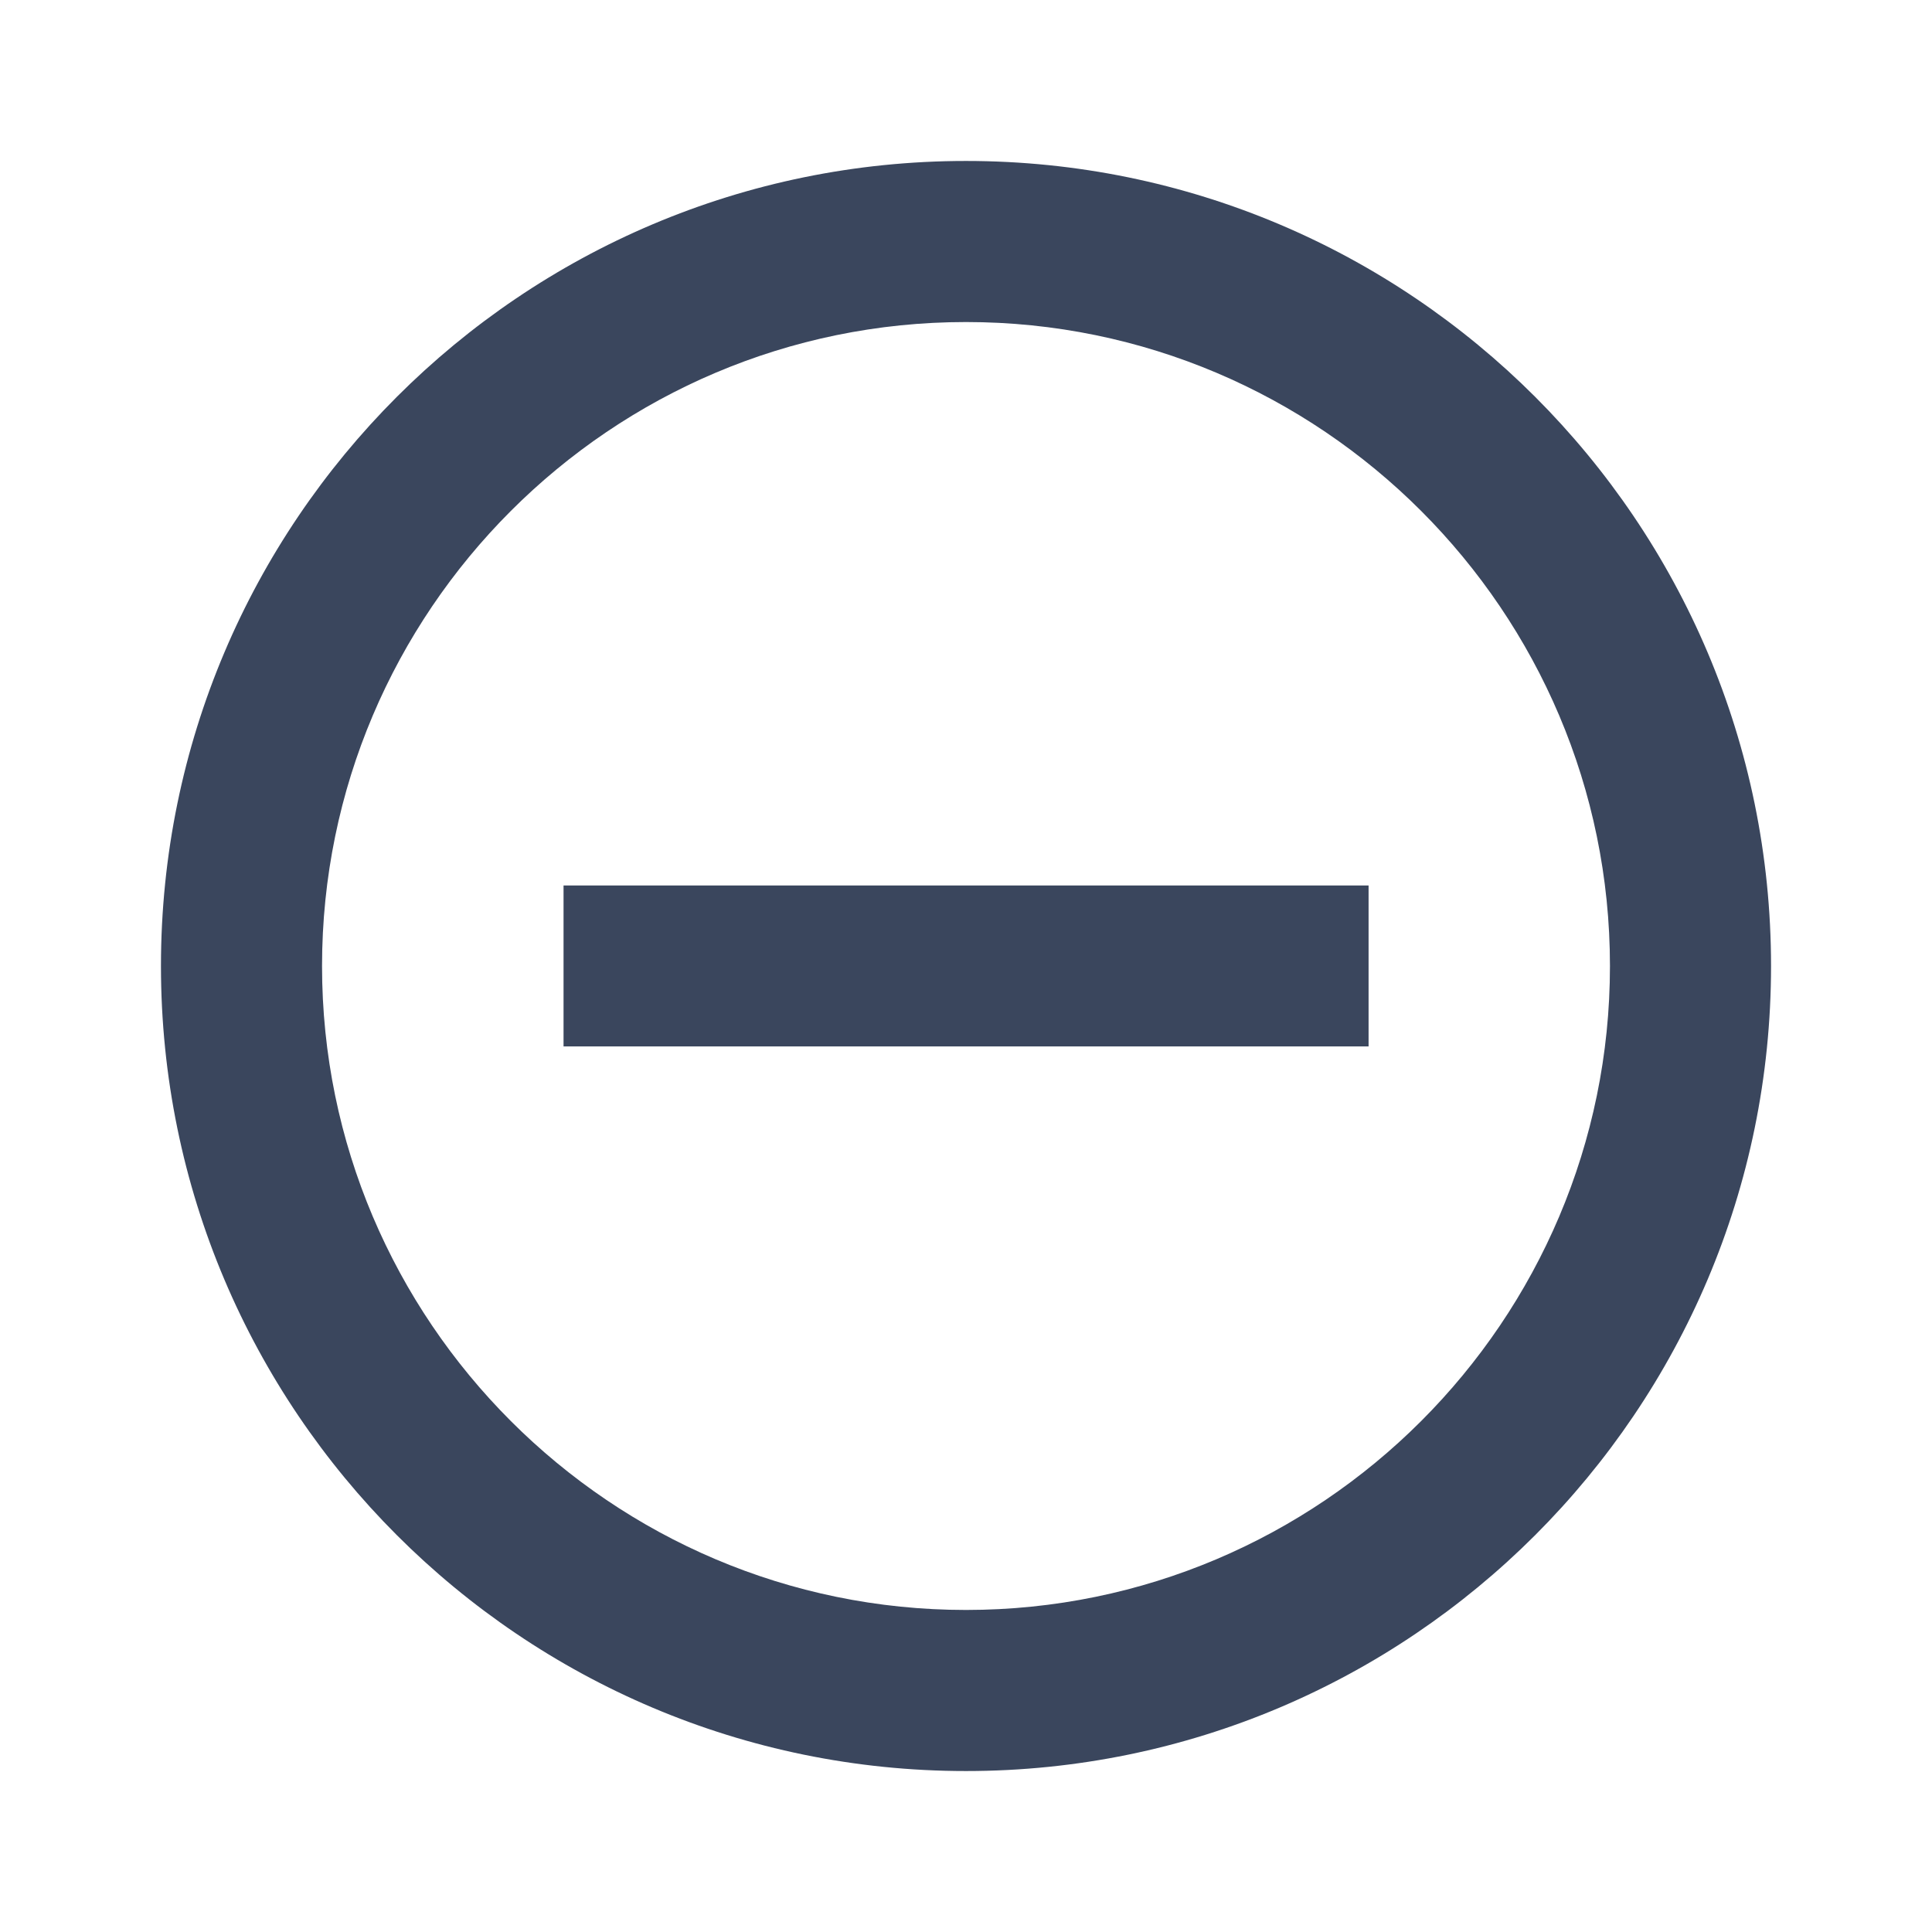 <svg height="16" viewBox="0 0 16 16" width="16" xmlns="http://www.w3.org/2000/svg"><path d="m4.667 7.333v1.333h6.667v-1.333zm3.333-6c-3.68 0-6.667 2.987-6.667 6.667s2.987 6.667 6.667 6.667 6.667-2.987 6.667-6.667-2.987-6.667-6.667-6.667zm0 12c-2.94 0-5.333-2.393-5.333-5.333s2.393-5.333 5.333-5.333 5.333 2.393 5.333 5.333-2.393 5.333-5.333 5.333z" fill="#3a465d" fill-rule="evenodd"/></svg>